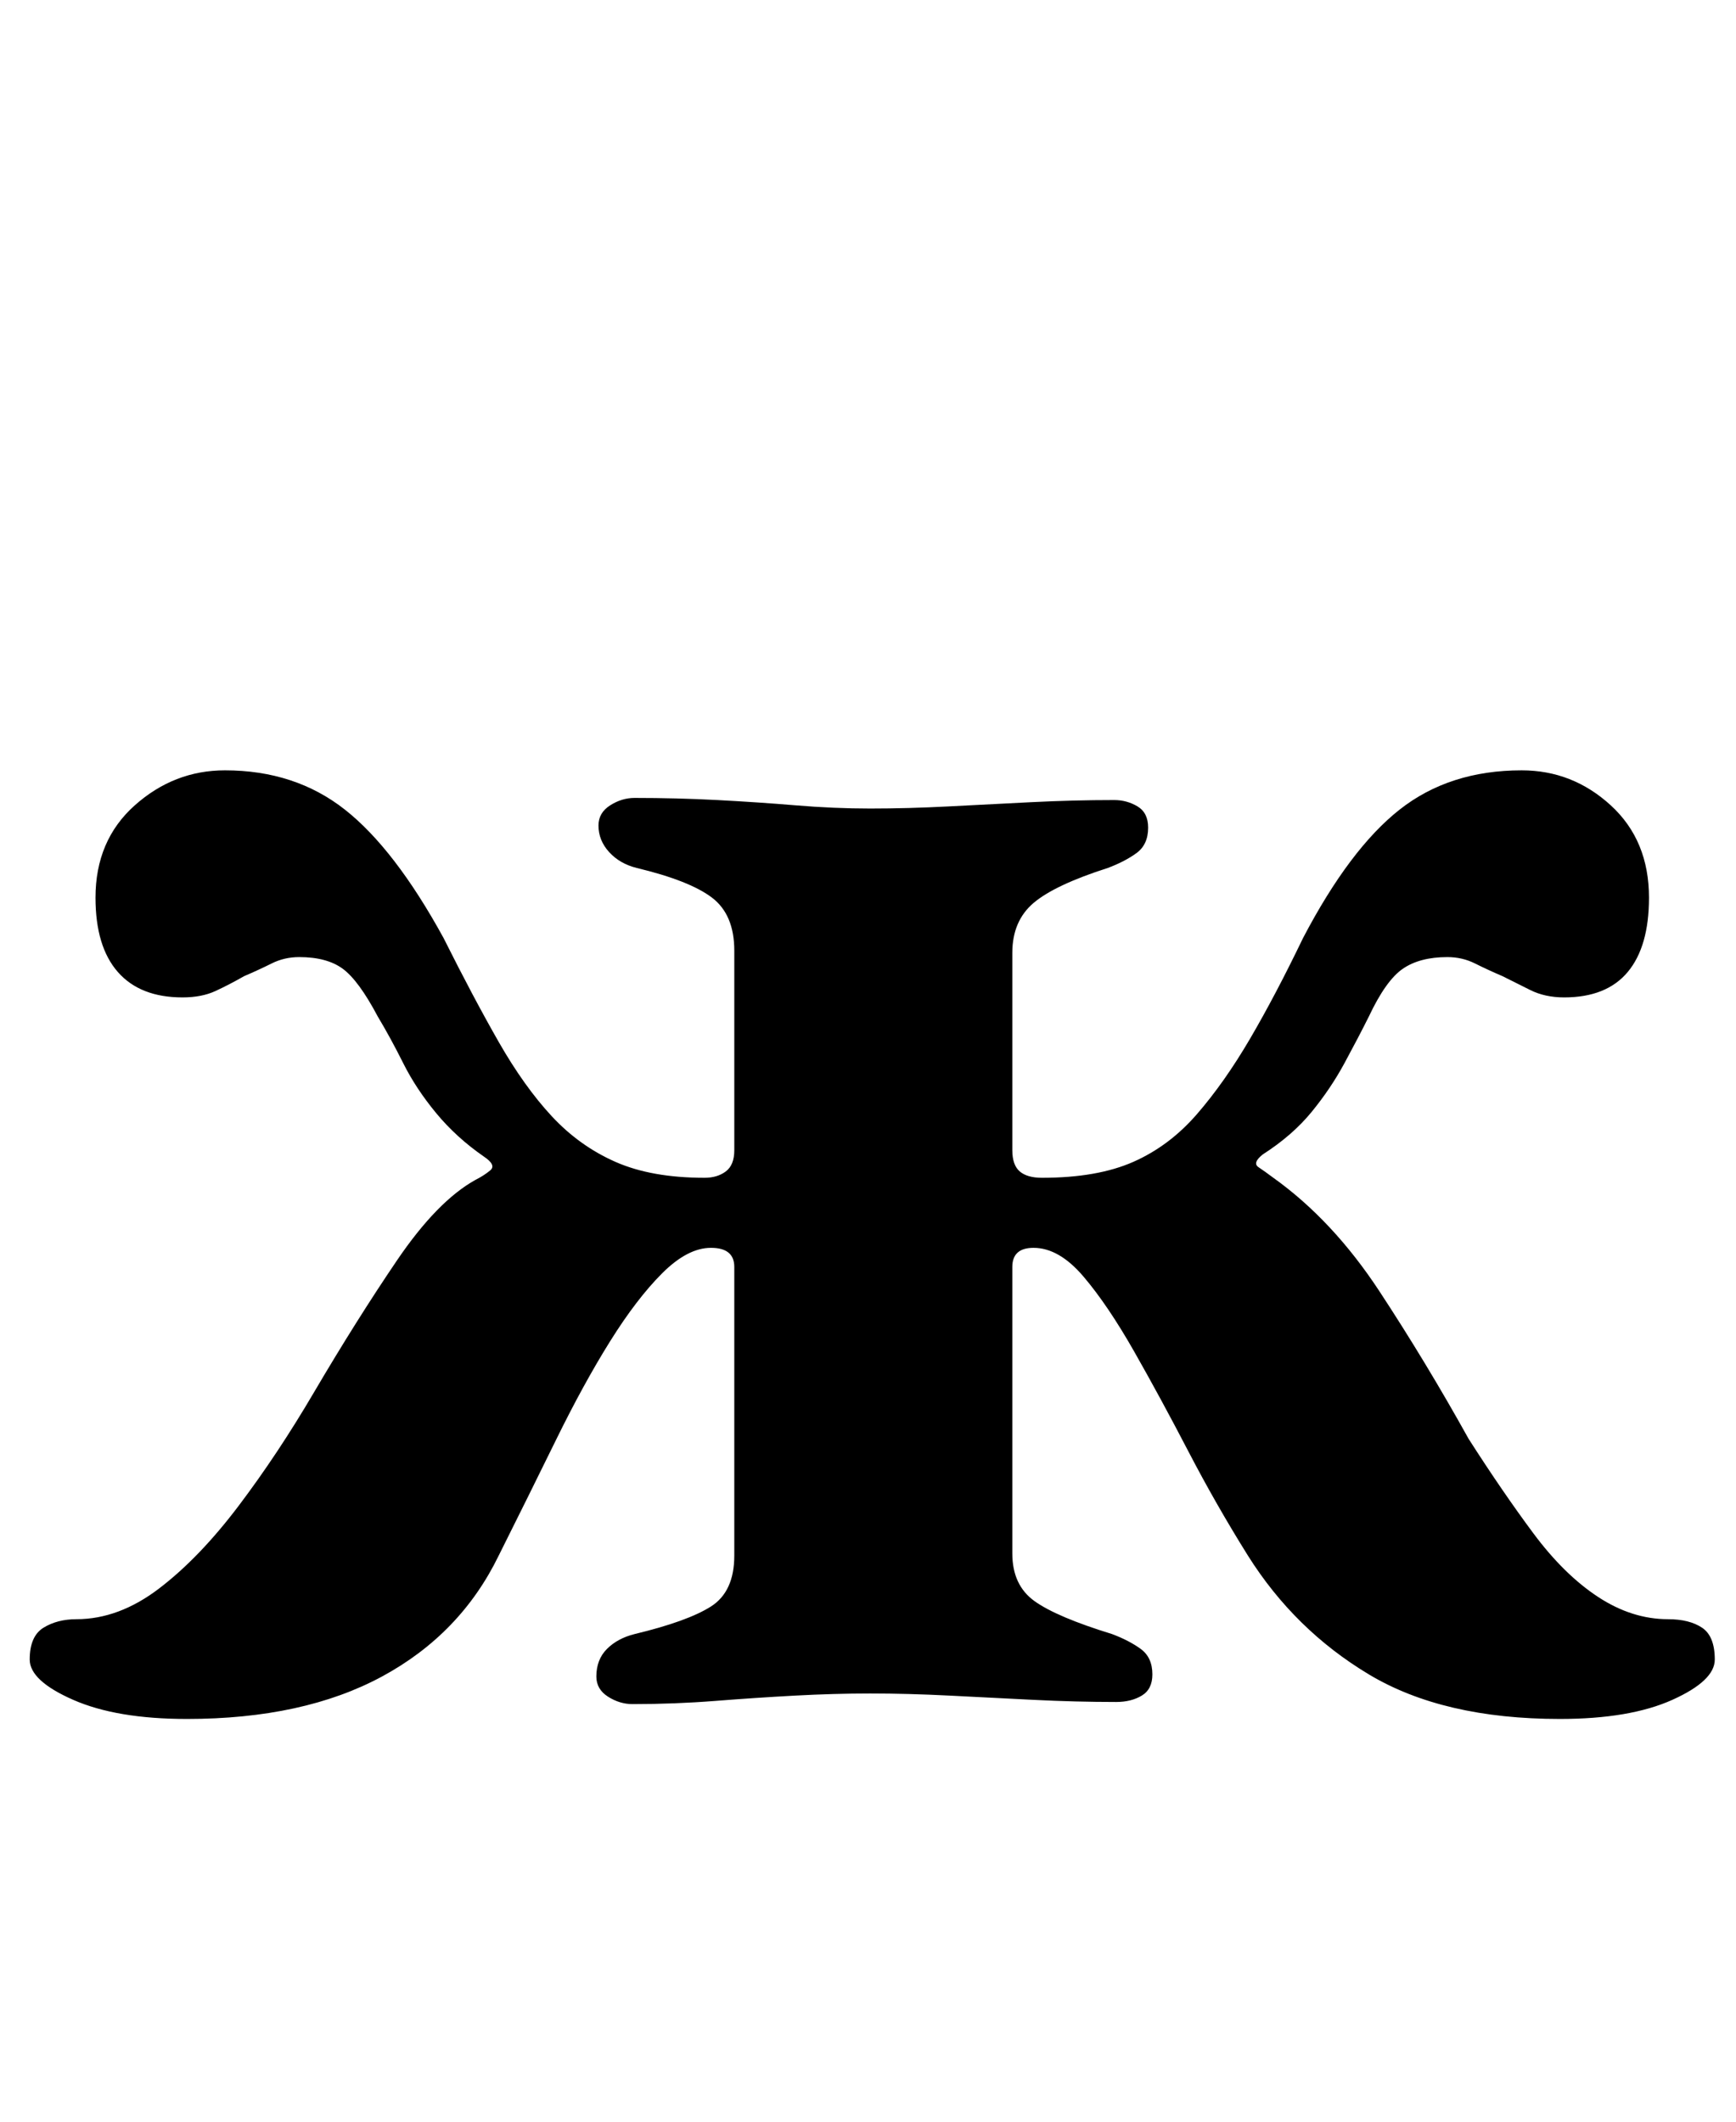 <?xml version="1.0" standalone="no"?>
<!DOCTYPE svg PUBLIC "-//W3C//DTD SVG 1.1//EN" "http://www.w3.org/Graphics/SVG/1.1/DTD/svg11.dtd" >
<svg xmlns="http://www.w3.org/2000/svg" xmlns:xlink="http://www.w3.org/1999/xlink" version="1.1" viewBox="-10 0 818 1000">
  <g transform="matrix(1 0 0 -1 0 800)">
   <path fill="currentColor"
d="M78 -10q-33 0 -53.5 9t-20.5 19q0 11 6.5 15t15.5 4q20 0 39 14.5t37.5 39t35.5 53.5q20 34 39 62t37 38q4 2 7 4.5t-3 6.5q-13 9 -22.5 20.5t-15.5 23.5t-12 22q-9 17 -16.5 22.5t-20.5 5.5q-7 0 -13 -3t-13 -6q-7 -4 -13.5 -7t-15.5 -3q-20 0 -30.5 12t-10.5 35
q0 27 18.5 43.5t42.5 16.5q33 0 56.5 -18.5t46.5 -60.5q14 -28 26 -49t25 -35t30 -21.5t42 -7.5q6 0 10 3t4 10v94q0 17 -10.5 25t-35.5 14q-8 2 -13 7.5t-5 12.5q0 6 5.5 9.5t11.5 3.5q20 0 39 -1t37 -2.5t35 -1.5q18 0 37 1t39 2t39 1q6 0 11 -3t5 -10q0 -8 -5.5 -12
t-13.5 -7q-25 -8 -35 -16.5t-10 -23.5v-93q0 -7 3.5 -10t10.5 -3q26 0 43 7.5t30 22.5t25 35.5t25 47.5q22 42 45.5 60.5t57.5 18.5q24 0 42 -16.5t18 -43.5q0 -23 -10 -35t-30 -12q-9 0 -16 3.5l-13 6.5q-7 3 -13 6t-13 3q-13 0 -21 -5.5t-16 -22.5q-5 -10 -11.5 -22
t-15.5 -23t-23 -20q-5 -4 -2 -6t7 -5q28 -20 50 -53.5t42 -69.5q16 -25 30.5 -44.5t30.5 -30t33 -10.5q10 0 16 -4t6 -15q0 -10 -20 -19t-53 -9q-55 0 -90 21t-57 56q-15 24 -28 49t-25.5 47t-24 35.5t-23.5 13.5q-10 0 -10 -9v-135q0 -15 10.5 -22.5t36.5 -15.5
q8 -3 13.5 -7t5.5 -12q0 -7 -5 -10t-12 -3q-19 0 -39 1t-39.5 2t-37.5 1q-17 0 -35.5 -1t-37.5 -2.5t-39 -1.5q-6 0 -11.5 3.5t-5.5 9.5q0 8 5 13t13 7q25 6 36 13t11 24v136q0 9 -11 9t-23 -12t-24.5 -32t-25.5 -46.5t-27 -54.5q-18 -37 -55 -57t-92 -20z" />
  </g>

</svg>
